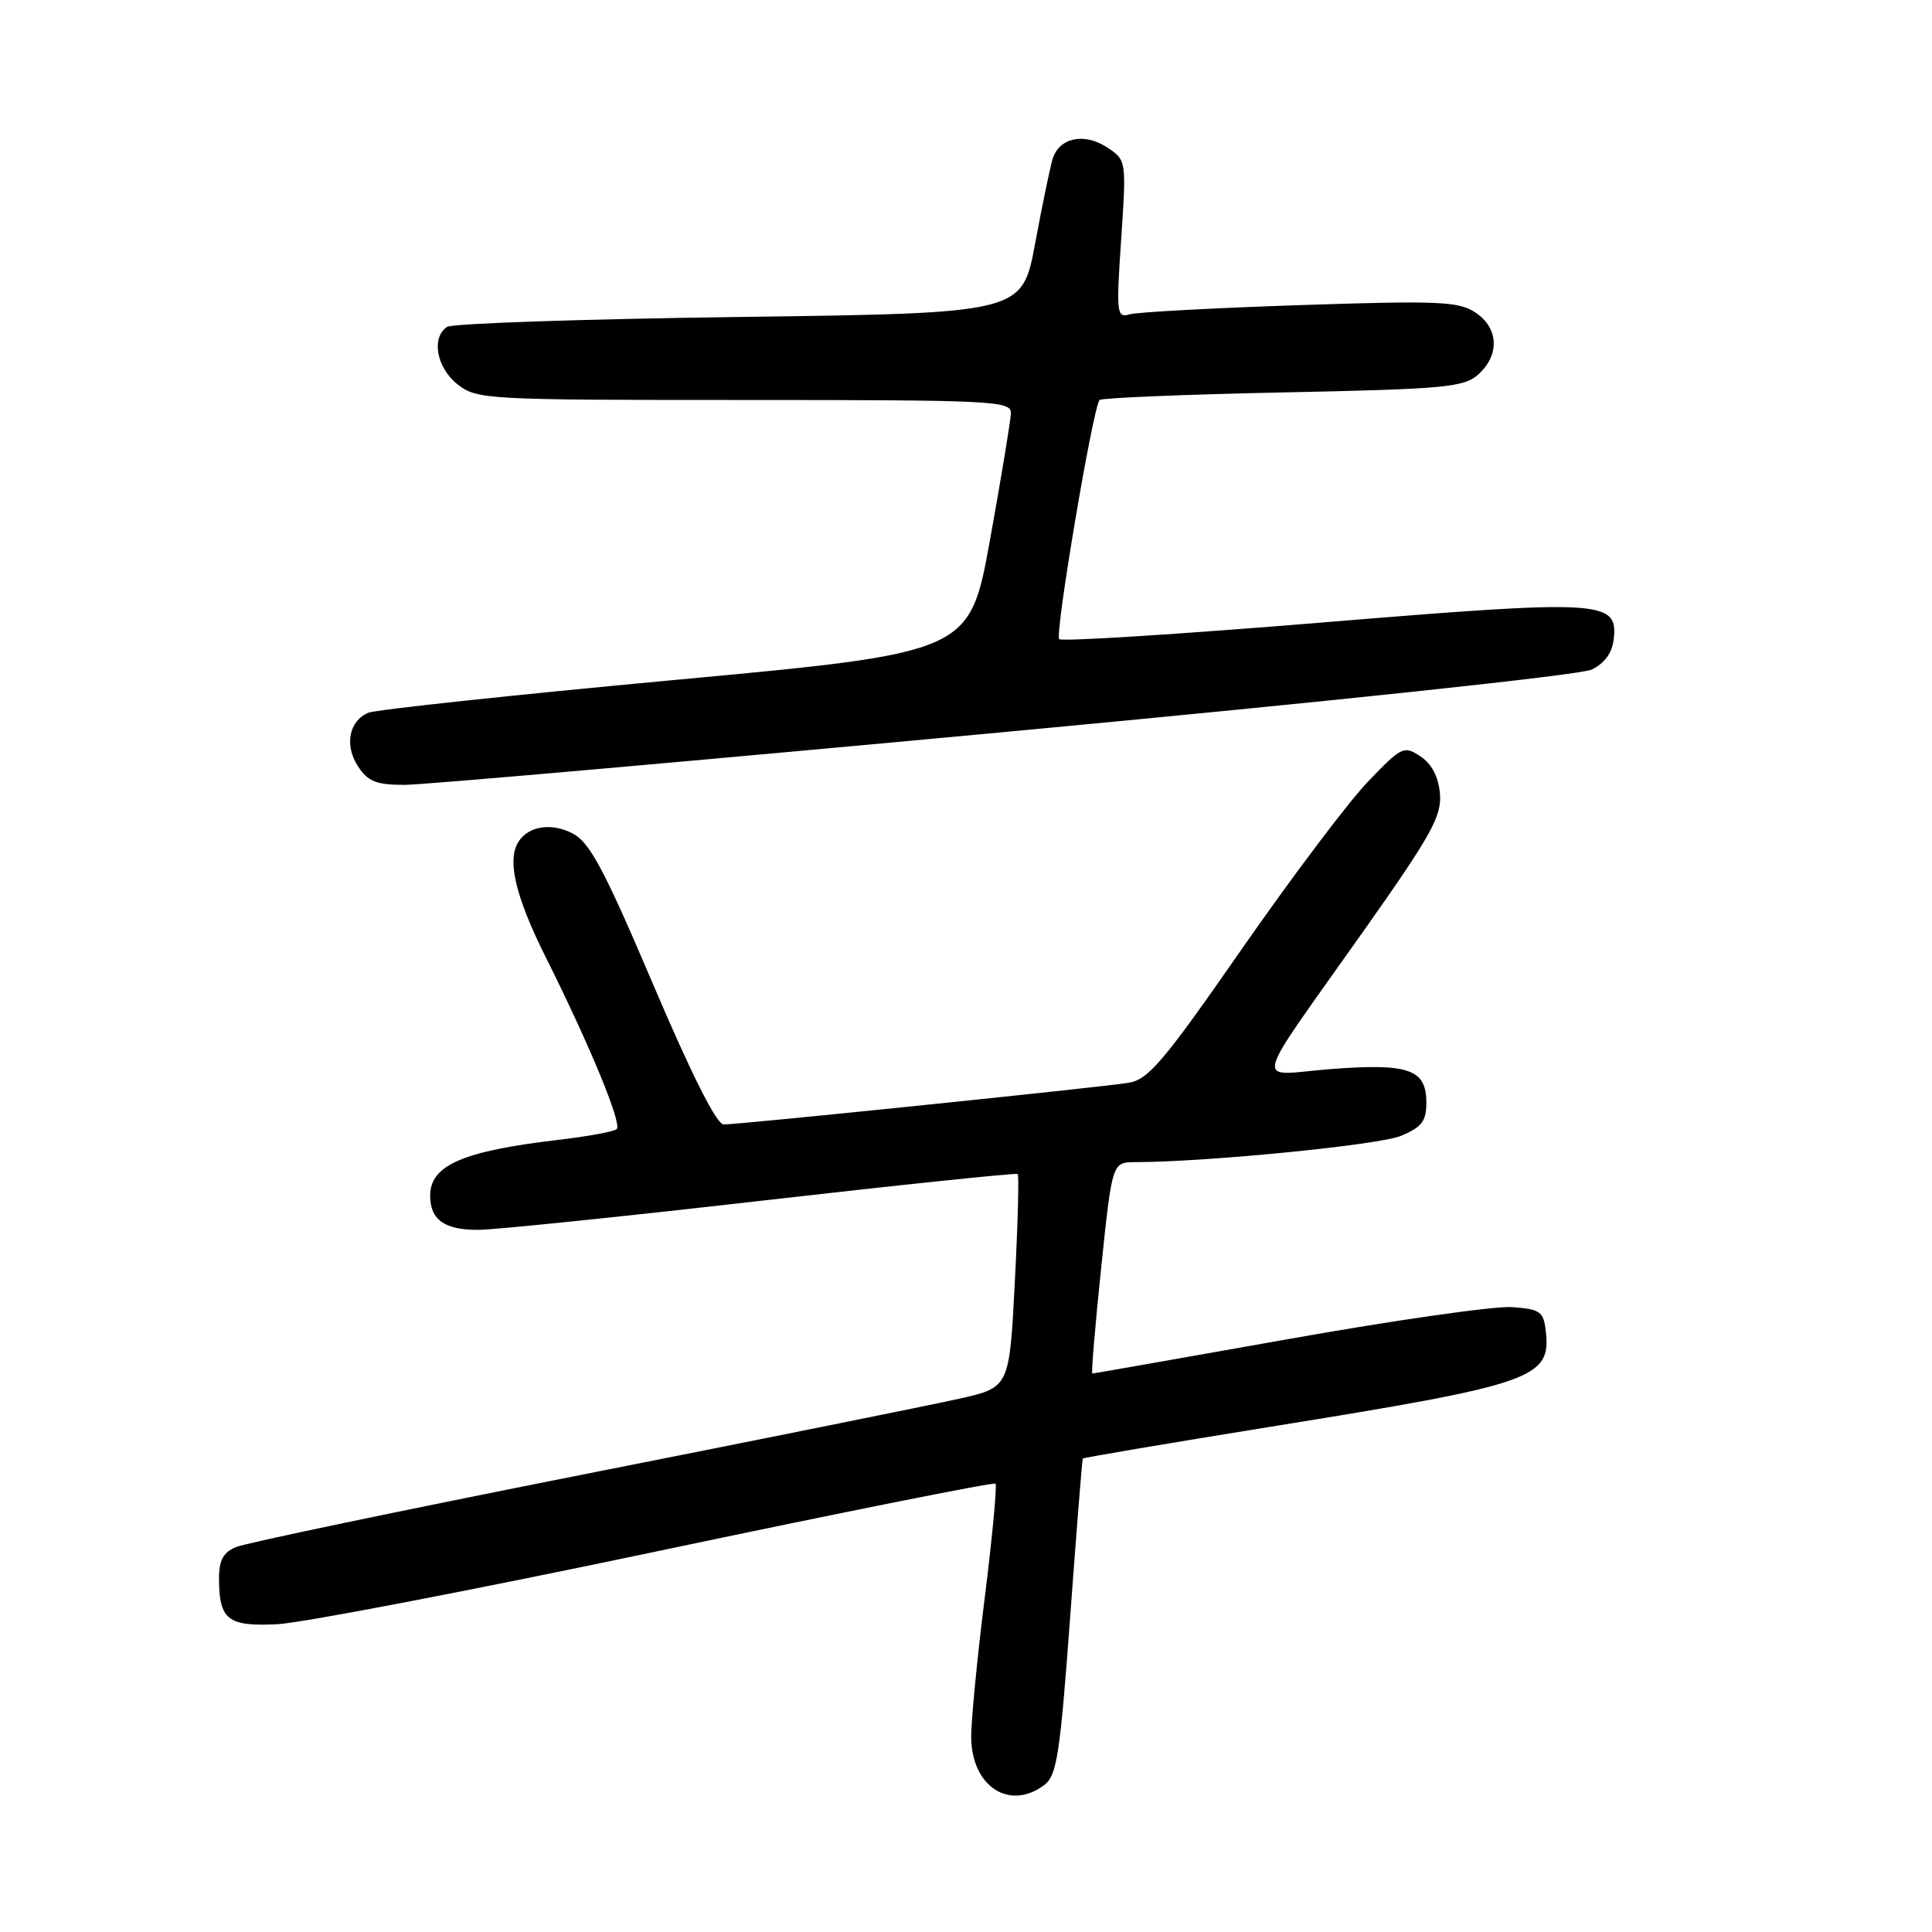 <?xml version="1.0" encoding="UTF-8" standalone="no"?>
<!DOCTYPE svg PUBLIC "-//W3C//DTD SVG 1.1//EN" "http://www.w3.org/Graphics/SVG/1.1/DTD/svg11.dtd" >
<svg xmlns="http://www.w3.org/2000/svg" xmlns:xlink="http://www.w3.org/1999/xlink" version="1.1" viewBox="0 0 256 256">
 <g >
 <path fill="currentColor"
d=" M 138.39 236.51 C 140.04 235.26 140.47 232.43 141.80 214.29 C 142.64 202.85 143.39 193.40 143.47 193.27 C 143.56 193.14 154.62 191.27 168.06 189.10 C 203.36 183.42 205.55 182.66 204.82 176.34 C 204.53 173.79 204.08 173.47 200.37 173.20 C 198.09 173.03 184.71 174.94 170.63 177.45 C 156.55 179.95 144.90 182.00 144.74 182.00 C 144.58 182.00 145.11 175.70 145.91 168.00 C 147.37 154.00 147.37 154.00 150.44 153.99 C 160.04 153.96 182.75 151.71 185.63 150.51 C 188.40 149.35 189.00 148.57 189.00 146.09 C 189.00 141.68 186.65 140.86 176.33 141.66 C 166.08 142.44 165.46 144.93 181.02 122.88 C 189.70 110.57 191.05 108.11 190.80 105.16 C 190.60 102.91 189.71 101.21 188.21 100.22 C 186.02 98.77 185.71 98.92 181.21 103.63 C 178.62 106.33 171.12 116.30 164.53 125.77 C 154.20 140.64 152.16 143.06 149.53 143.48 C 145.88 144.07 97.96 149.00 95.89 149.00 C 94.96 149.00 91.63 142.39 86.54 130.43 C 80.05 115.18 78.14 111.61 75.88 110.44 C 73.12 109.01 70.14 109.42 68.77 111.43 C 67.12 113.84 68.23 118.65 72.32 126.85 C 78.16 138.53 82.44 148.89 81.72 149.61 C 81.39 149.94 77.84 150.59 73.81 151.06 C 61.32 152.53 57.00 154.42 57.00 158.42 C 57.00 161.65 58.92 163.00 63.45 162.96 C 65.68 162.94 82.57 161.20 101.00 159.09 C 119.43 156.98 134.66 155.40 134.85 155.56 C 135.04 155.73 134.87 162.16 134.47 169.85 C 133.75 183.84 133.75 183.84 127.13 185.33 C 123.48 186.15 100.92 190.70 77.00 195.43 C 53.08 200.17 32.49 204.47 31.25 205.00 C 29.56 205.72 29.00 206.78 29.02 209.23 C 29.04 214.63 30.20 215.54 36.71 215.22 C 39.90 215.07 62.52 210.73 87.00 205.57 C 111.48 200.41 131.68 196.37 131.91 196.59 C 132.13 196.81 131.49 203.63 130.48 211.74 C 129.46 219.86 128.66 228.20 128.69 230.28 C 128.78 236.76 133.80 239.98 138.39 236.51 Z  M 133.20 96.99 C 176.10 92.98 209.40 89.44 210.89 88.73 C 212.59 87.92 213.61 86.53 213.82 84.75 C 214.42 79.52 212.53 79.41 175.00 82.50 C 156.29 84.04 140.69 85.03 140.35 84.69 C 139.74 84.07 144.82 53.95 145.70 53.00 C 145.96 52.73 156.88 52.27 169.98 52.00 C 191.58 51.55 193.99 51.32 195.90 49.60 C 198.76 47.00 198.58 43.43 195.47 41.39 C 193.24 39.93 190.58 39.82 172.22 40.43 C 160.83 40.81 150.68 41.36 149.68 41.65 C 147.96 42.15 147.90 41.55 148.56 31.70 C 149.26 21.22 149.26 21.22 146.68 19.52 C 143.66 17.55 140.38 18.23 139.49 21.02 C 139.16 22.08 138.11 27.12 137.17 32.22 C 135.45 41.50 135.45 41.50 97.97 42.00 C 77.36 42.27 59.94 42.86 59.25 43.31 C 57.11 44.70 57.84 48.73 60.63 50.93 C 63.19 52.94 64.37 53.00 98.63 53.00 C 131.67 53.00 134.00 53.12 133.95 54.75 C 133.92 55.71 132.68 63.24 131.19 71.48 C 128.49 86.47 128.49 86.47 89.49 90.09 C 68.05 92.08 49.73 94.04 48.79 94.45 C 46.23 95.55 45.62 98.77 47.44 101.55 C 48.75 103.55 49.87 104.00 53.58 104.00 C 56.08 104.00 91.90 100.84 133.20 96.99 Z "/>
</g>
</svg>